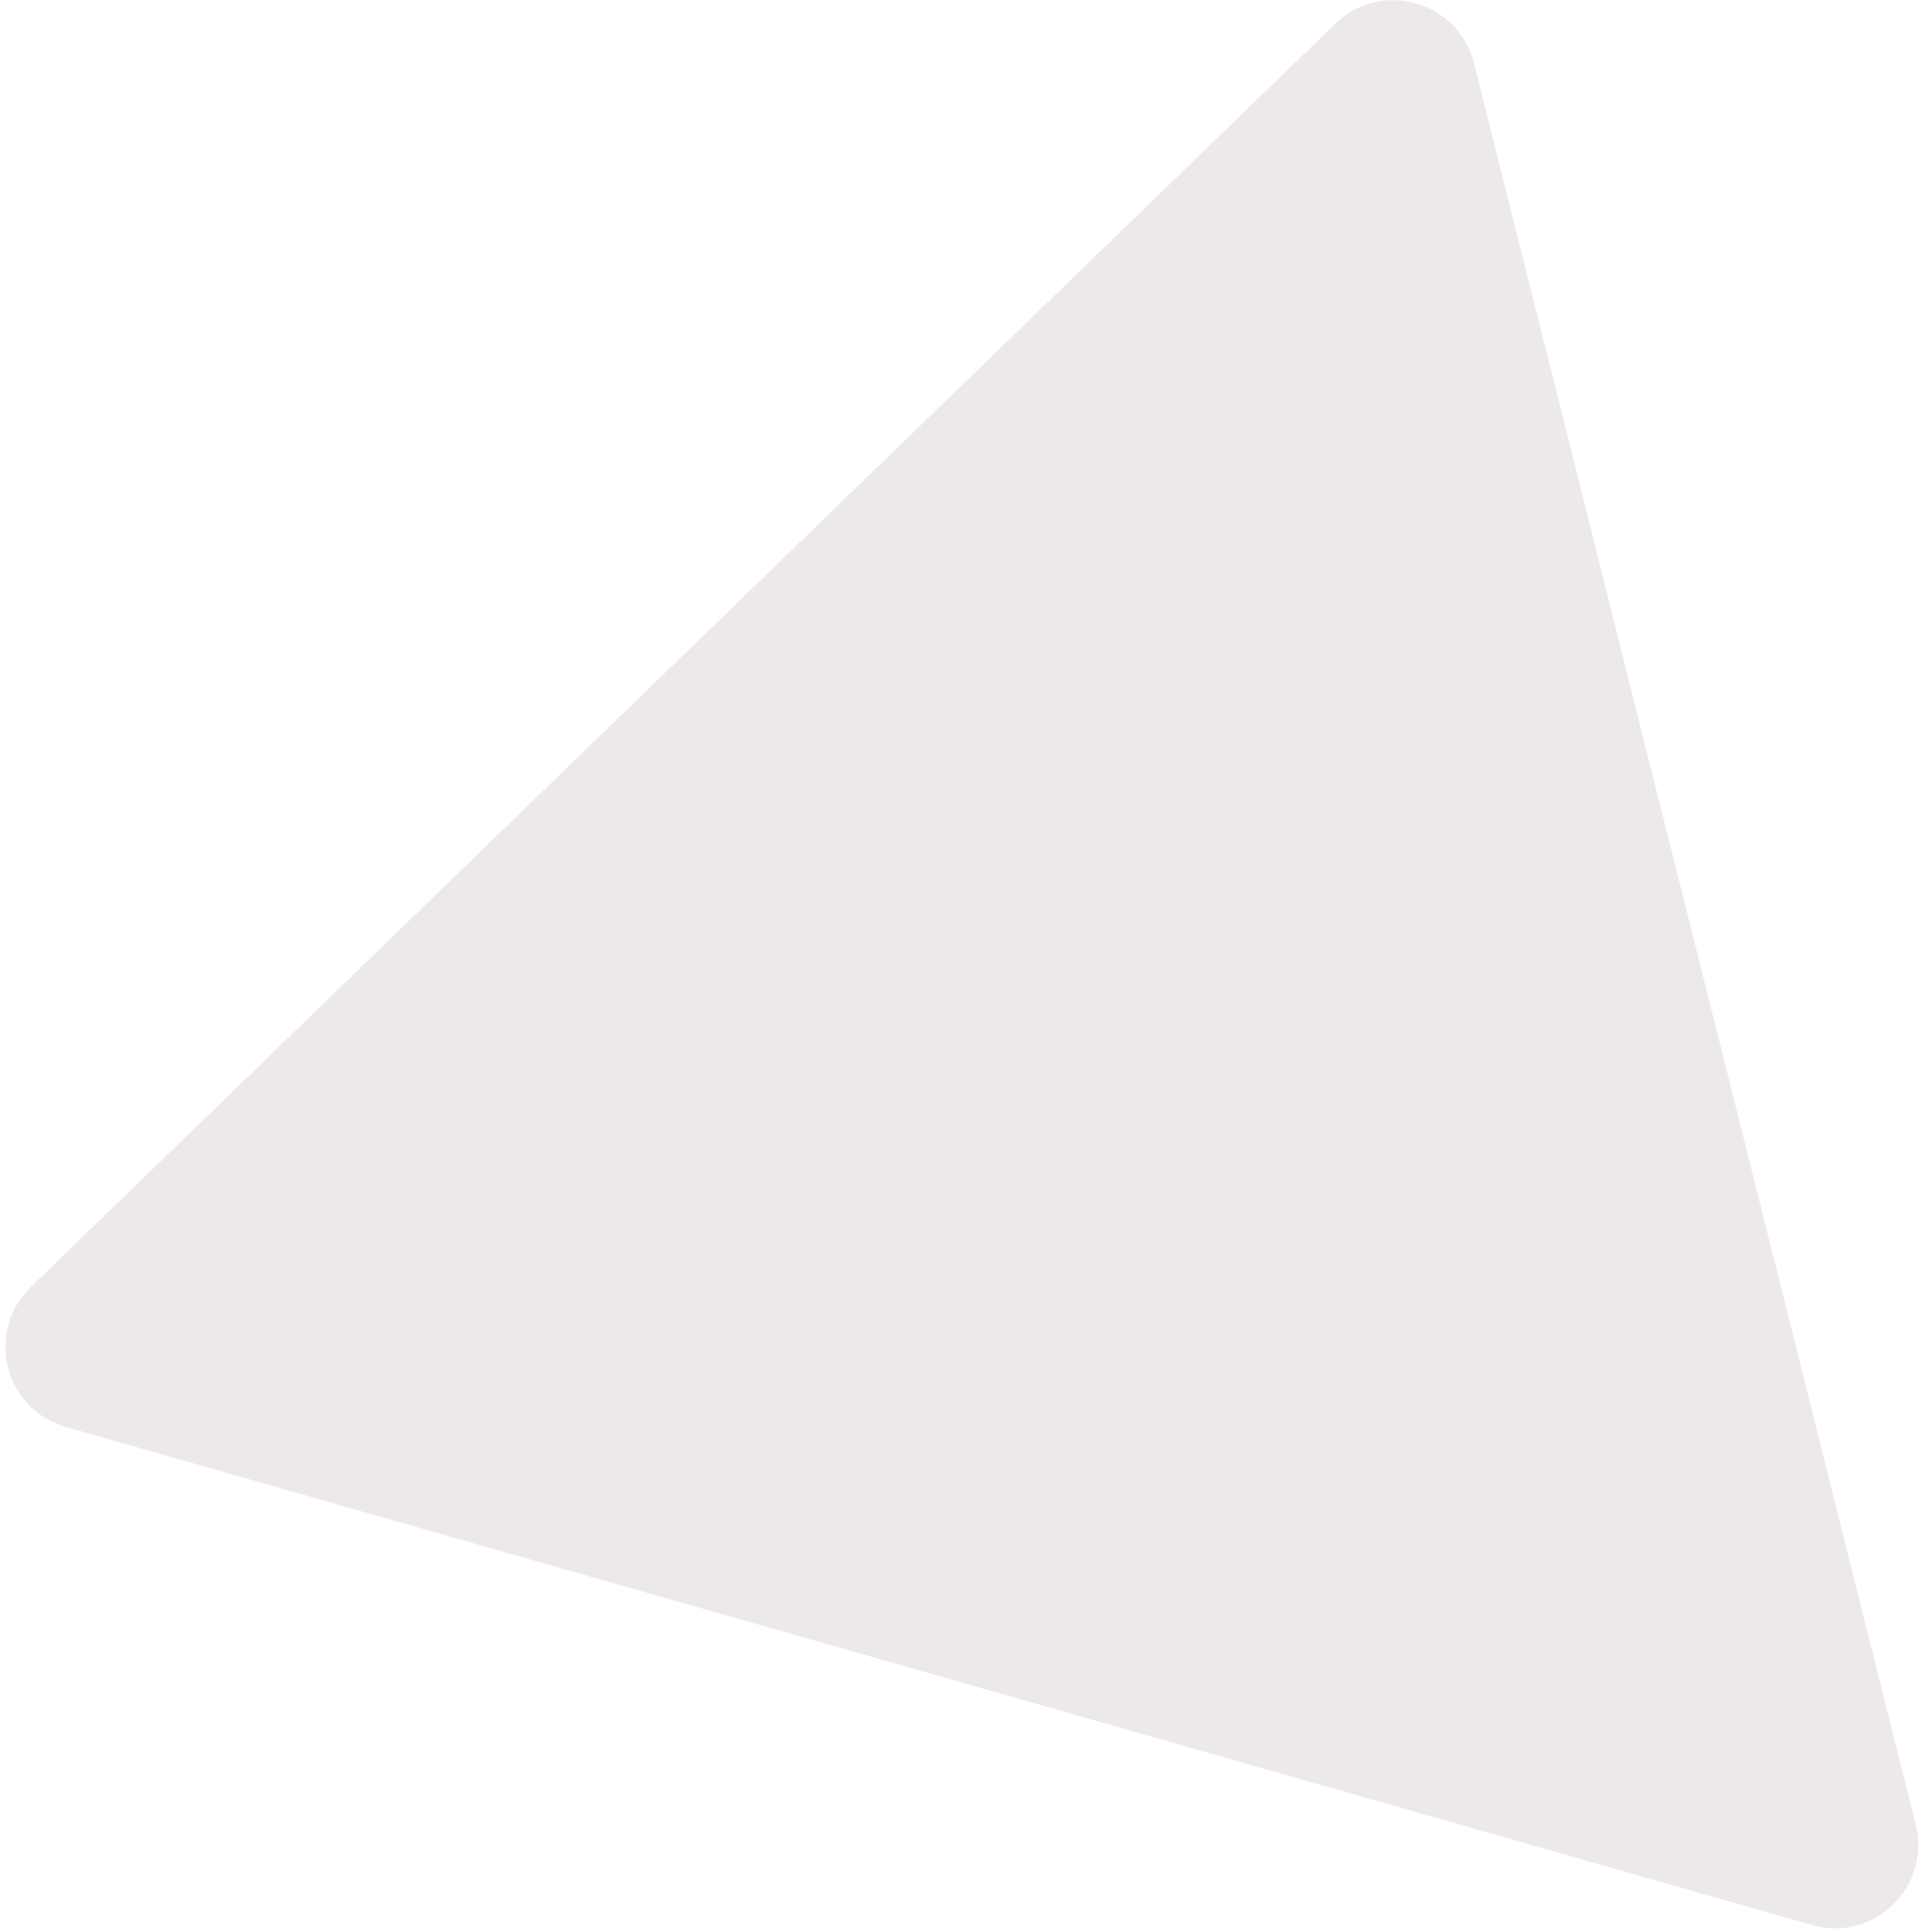 <svg width="277" height="278" viewBox="0 0 277 278" fill="none" xmlns="http://www.w3.org/2000/svg">
<path d="M192.126 3.417C198.762 -3.009 209.866 0.158 212.113 9.118L275.676 262.541C277.924 271.501 269.629 279.534 260.745 277L9.493 205.336C0.61 202.803 -2.199 191.602 4.437 185.176L192.126 3.417Z" fill="#EDE9EA"/>
</svg>
